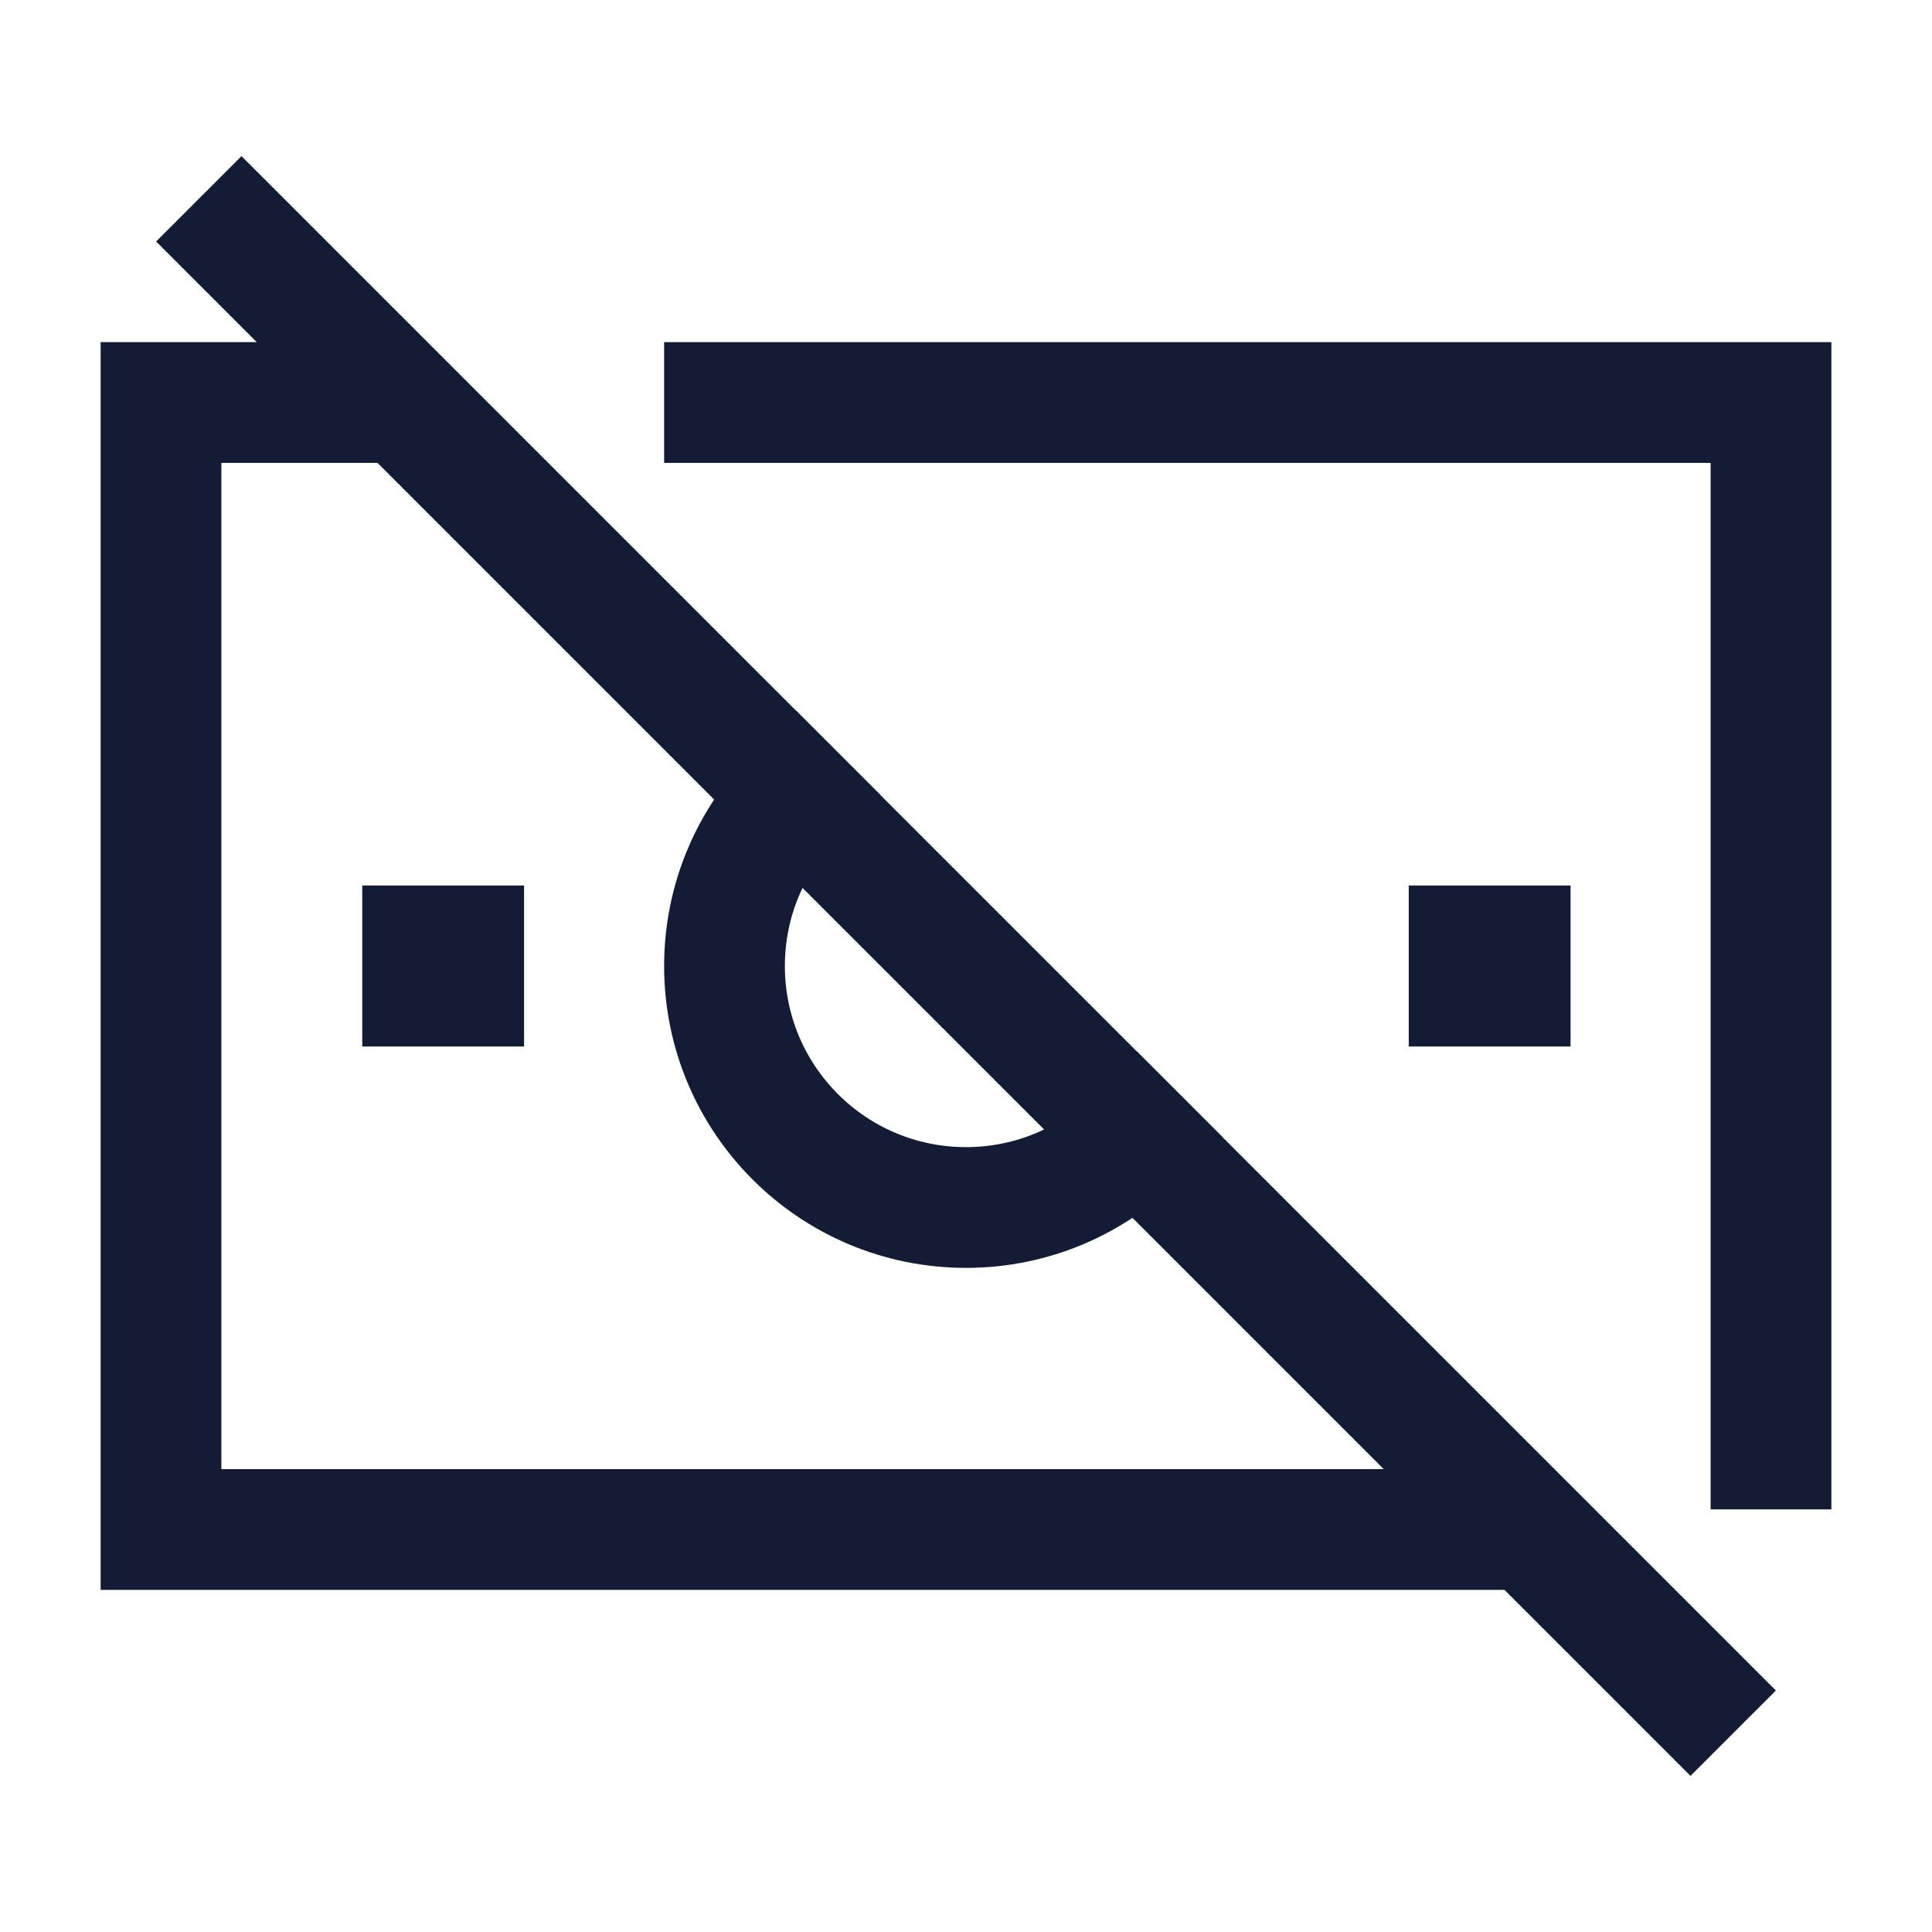 <svg width="24" height="24" viewBox="0 0 24 24" fill="none" xmlns="http://www.w3.org/2000/svg">
<path d="M18.5 12H18.51" stroke="#141B34" stroke-width="2" stroke-linecap="square"/>
<path d="M5.5 12H5.51" stroke="#141B34" stroke-width="2" stroke-linecap="square"/>
<path d="M9.879 9.879C9.336 10.422 9 11.172 9 12C9 13.657 10.343 15 12 15C12.828 15 13.578 14.664 14.121 14.121" stroke="#141B34" stroke-width="1.5" stroke-linecap="square"/>
<path d="M3 3L21 21" stroke="#141B34" stroke-width="1.5" stroke-linecap="square"/>
<path d="M4.5 5H2V19H18.5M9 5H22V18" stroke="#141B34" stroke-width="1.5" stroke-linecap="square"/>
</svg>
